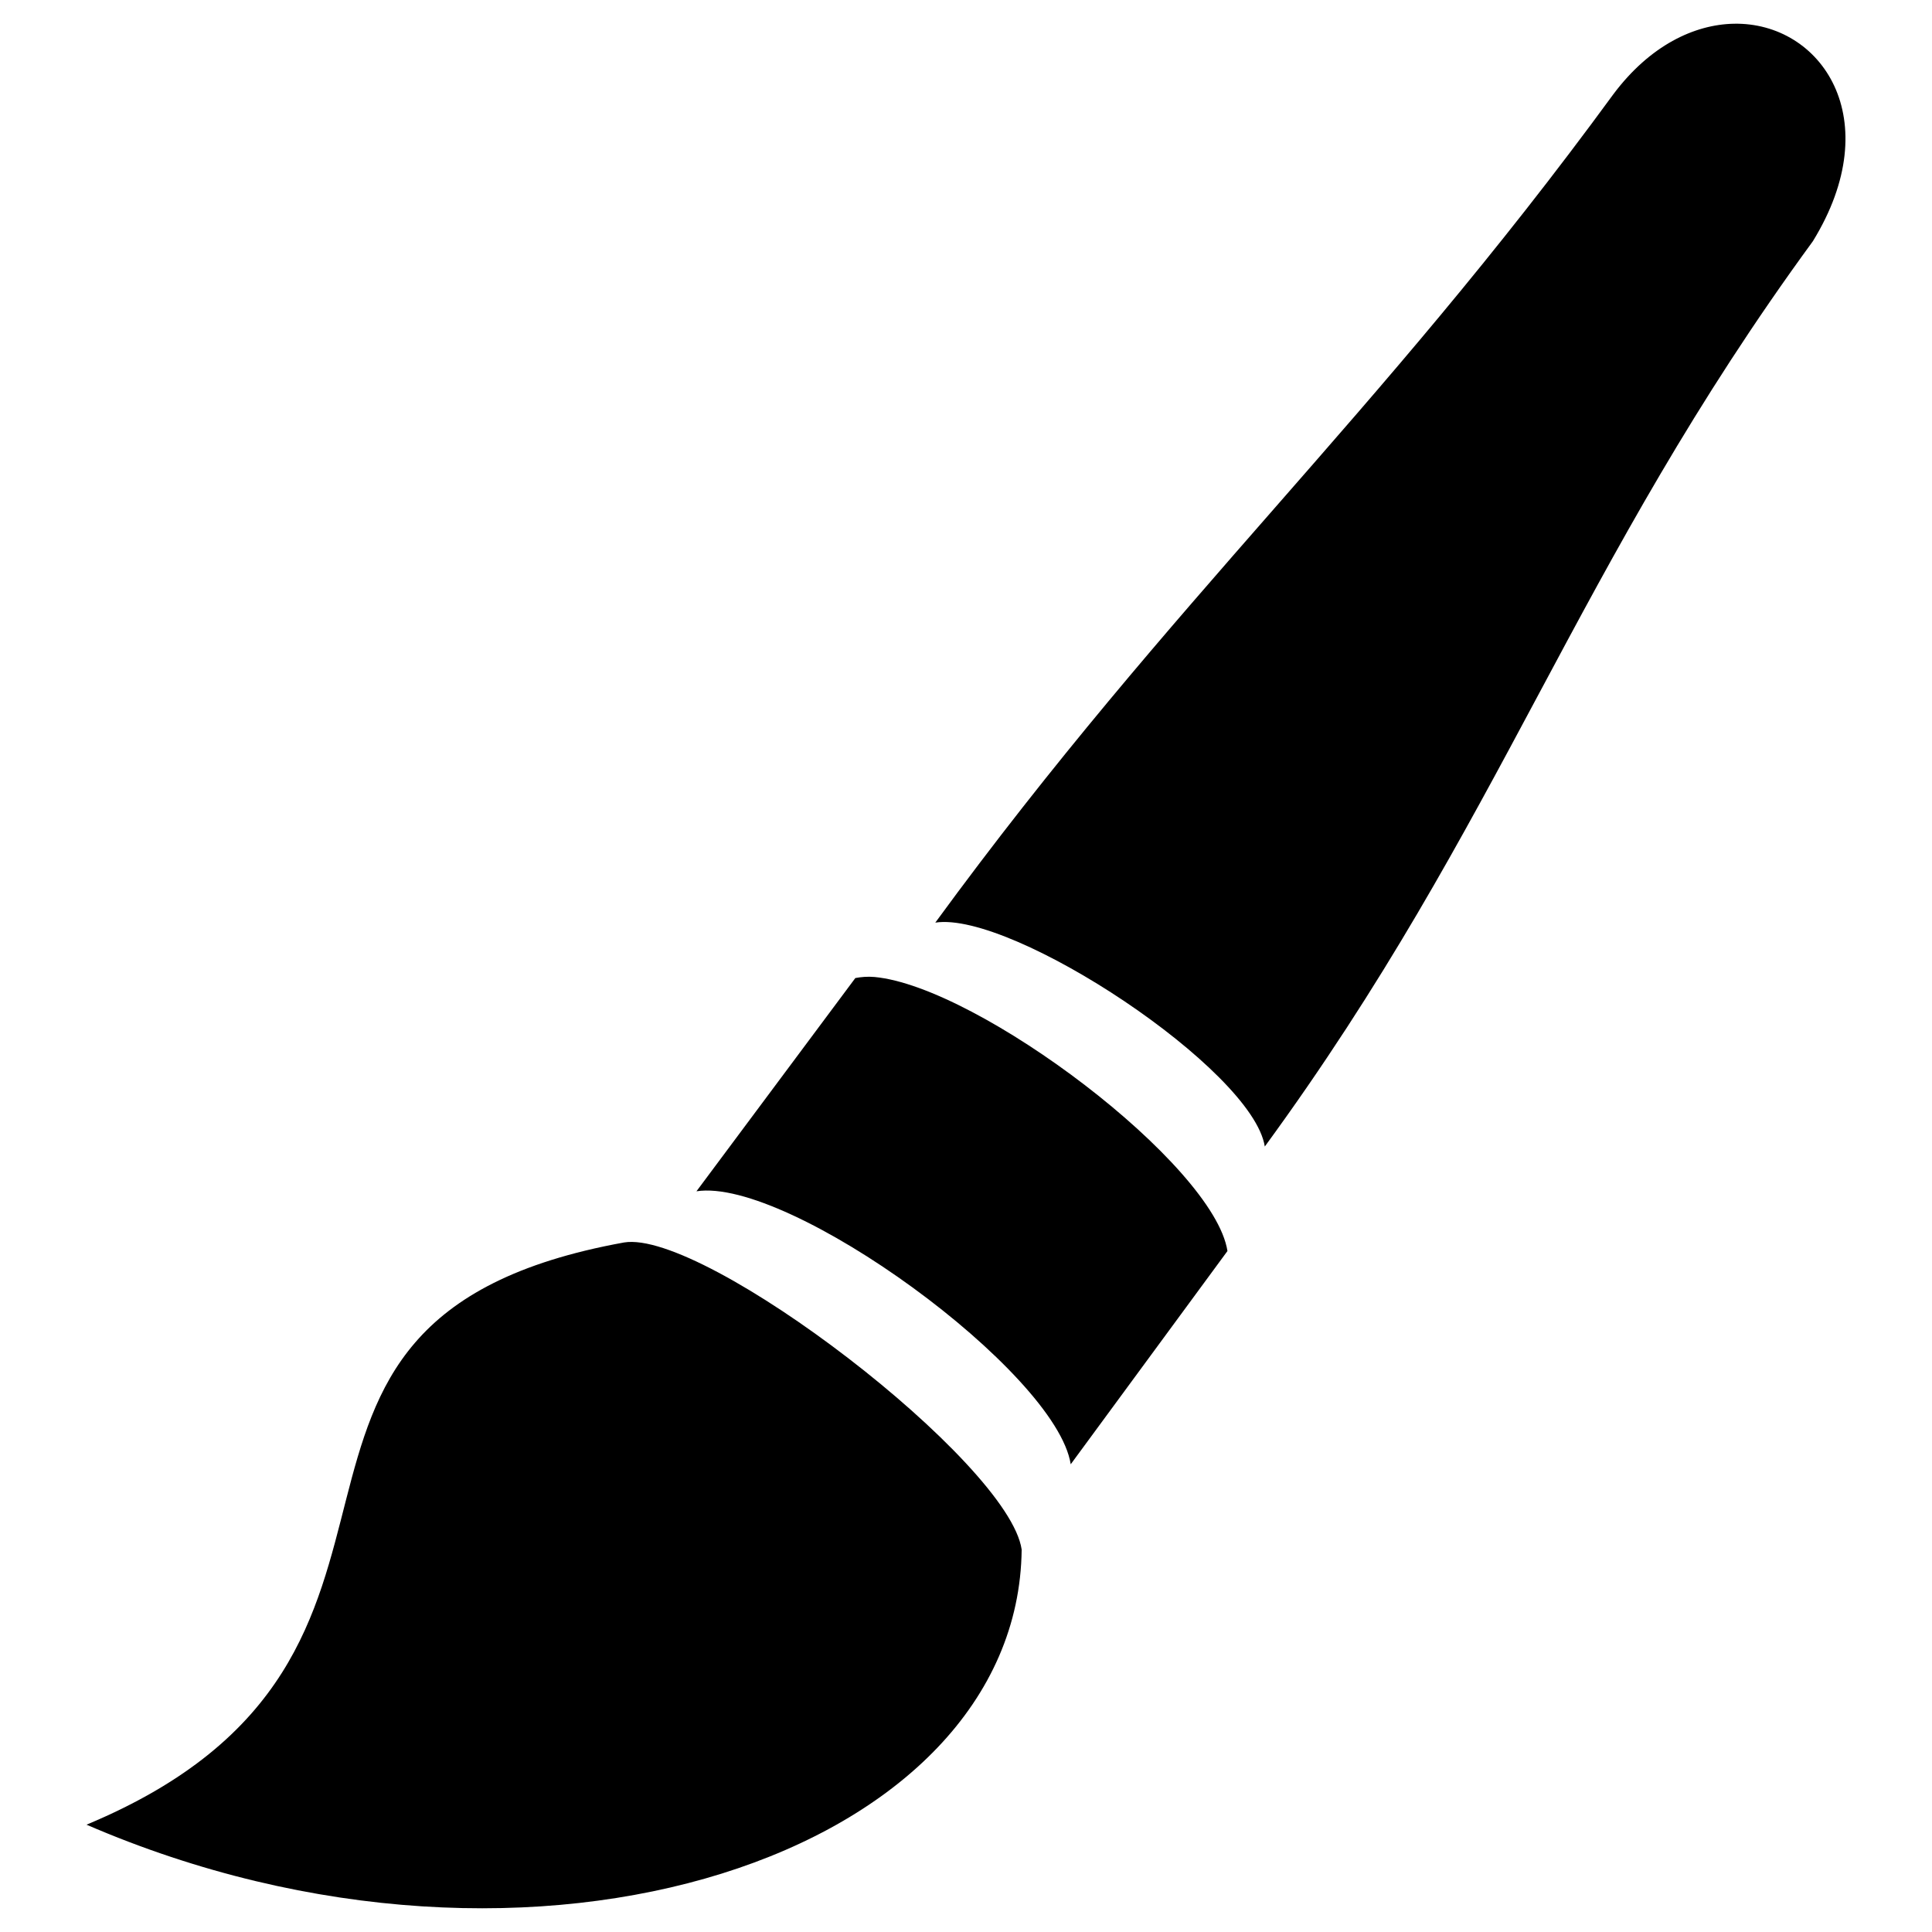 <?xml version="1.0" encoding="UTF-8" standalone="no"?>
<!-- Created with Inkscape (http://www.inkscape.org/) -->

<svg
   xmlns:dc="http://purl.org/dc/elements/1.1/"
   xmlns:cc="http://creativecommons.org/ns#"
   xmlns:rdf="http://www.w3.org/1999/02/22-rdf-syntax-ns#"
   xmlns:svg="http://www.w3.org/2000/svg"
   xmlns="http://www.w3.org/2000/svg"
   xmlns:sodipodi="http://sodipodi.sourceforge.net/DTD/sodipodi-0.dtd"
   xmlns:inkscape="http://www.inkscape.org/namespaces/inkscape"
   width="64px"
   height="64px"
   id="svg4758"
   version="1.1"
   inkscape:version="0.48.0 r9654"
   sodipodi:docname="brush.svg"
   inkscape:export-filename="E:\Projects\My\Android_Graphics\Pretty Paint\brush.png"
   inkscape:export-xdpi="67.5"
   inkscape:export-ydpi="67.5">
  <defs
     id="defs4760" />
  <sodipodi:namedview
     id="base"
     pagecolor="#ffffff"
     bordercolor="#666666"
     borderopacity="1.0"
     inkscape:pageopacity="0.0"
     inkscape:pageshadow="2"
     inkscape:zoom="2"
     inkscape:cx="6.8181818"
     inkscape:cy="32"
     inkscape:current-layer="layer1"
     showgrid="true"
     inkscape:document-units="px"
     inkscape:grid-bbox="true"
     inkscape:window-width="1280"
     inkscape:window-height="962"
     inkscape:window-x="-8"
     inkscape:window-y="-8"
     inkscape:window-maximized="1" />
  <g
     id="layer1"
     inkscape:label="Layer 1"
     inkscape:groupmode="layer">
    <path
       inkscape:connector-curvature="0"
       style="fill:#000000;fill-opacity:1;stroke:none;display:inline"
       id="path17755"
       d="M 57.439,0.786 C 56.126,0.811 54.657,1.505 53.448,3.117 45.555,13.915 38.876,19.765 30.983,30.563 33.532,30.167 41.501,35.432 41.898,37.98 49.791,27.183 52.16,18.79 60.053,7.992 62.545,3.939 60.328,0.732 57.439,0.786 z M 28.97,32.364 c -0.229,-0.021 -0.449,0 -0.636,0.035 l -5.263,7.064 c 3.064,-0.476 11.922,5.978 12.398,9.043 l 5.192,-7.064 c -0.446,-2.873 -8.254,-8.76 -11.692,-9.078 z m -8.301,8.795 C 6.364,43.753 16.374,54.81 2.866,60.445 17.768,66.887 33.733,61.367 33.844,51.332 33.43,48.438 23.331,40.71 20.669,41.159 z" />
  </g>
</svg>
